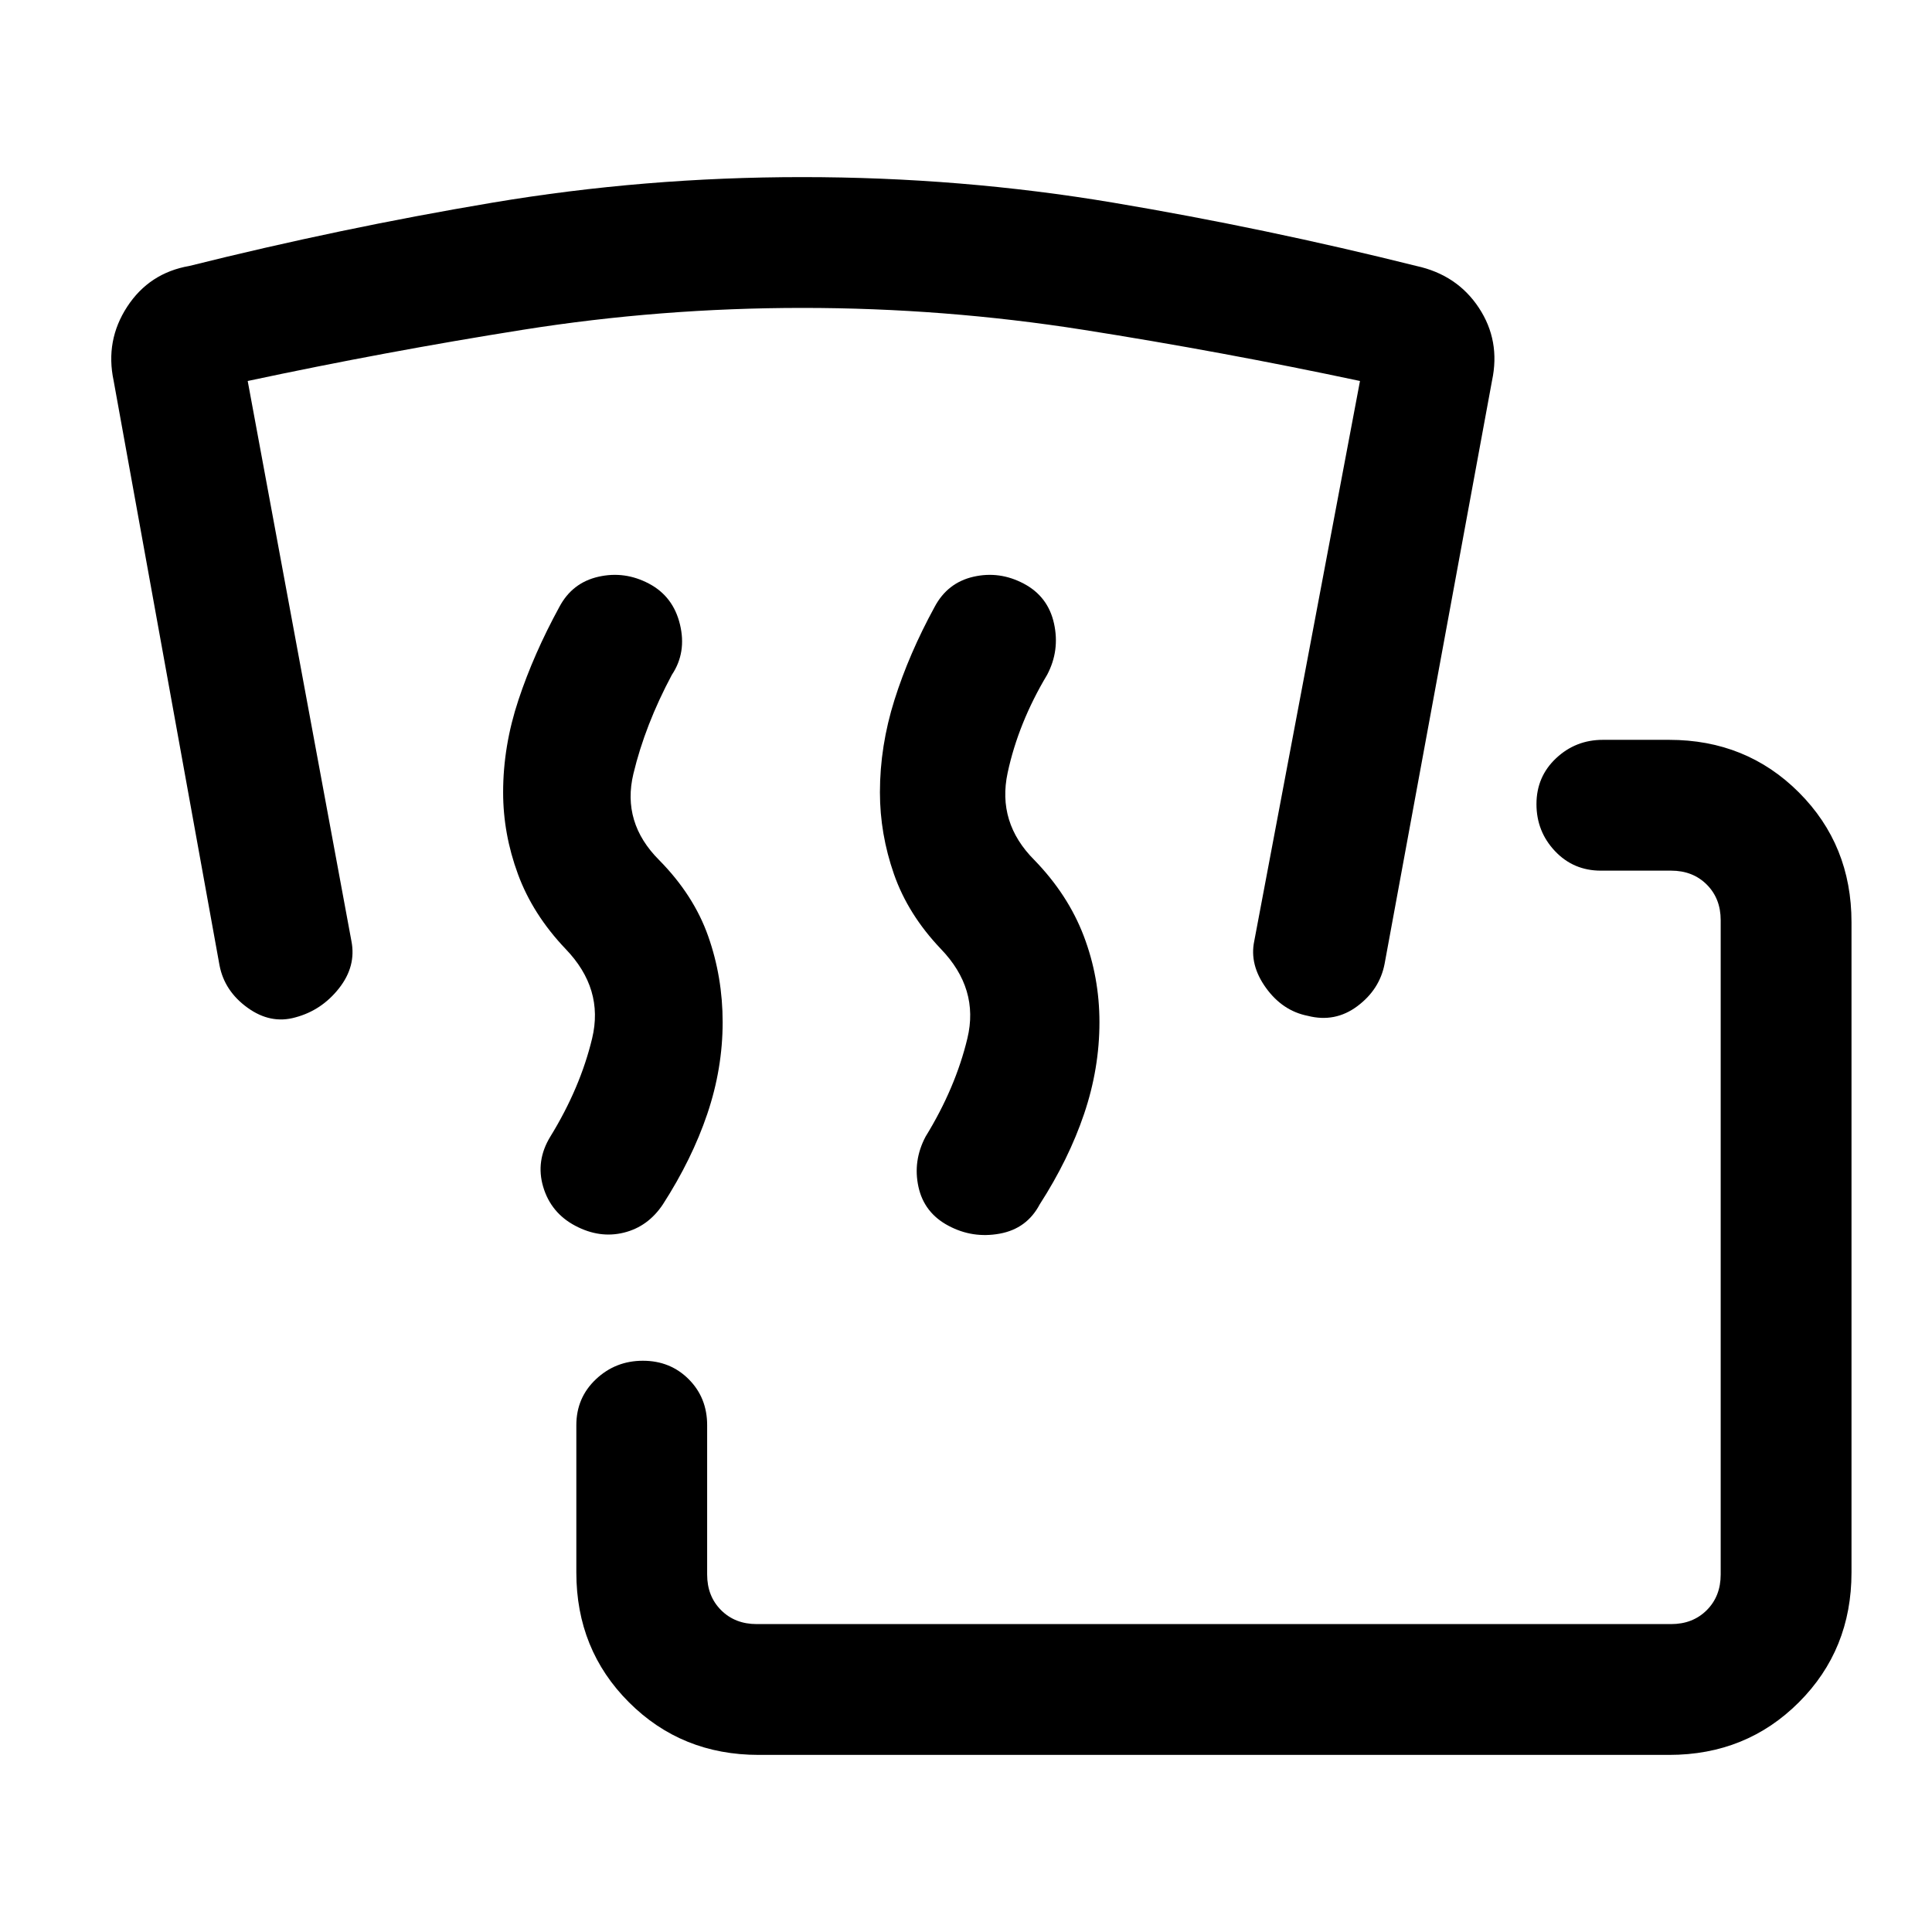 <svg xmlns="http://www.w3.org/2000/svg" height="24" viewBox="0 -960 960 960" width="24"><path d="M377-88q-38.34 0-64.48-26.14-26.14-26.13-26.14-64.48v-73.23q0-13.63 9.74-22.82 9.73-9.18 23.33-9.18 13.61 0 22.77 9.18 9.16 9.19 9.16 22.82v74.23q0 10.77 6.93 17.7Q365.23-153 376-153h454.38q10.77 0 17.7-6.92 6.92-6.93 6.92-17.7v-325.15q0-10.77-6.92-17.69-6.93-6.92-17.7-6.92h-34.92q-13.64 0-22.82-9.74-9.18-9.73-9.18-23.33 0-13.61 9.73-22.77t23.27-9.16h32.92q38.35 0 64.48 26.13Q920-540.11 920-501.77v323.15q0 38.35-26.14 64.48Q867.73-88 829.38-88H377Zm-91.15-262.92q-12.08-6.39-15.93-19.31-3.84-12.92 3.54-25 14.85-24.15 20.77-48.81 5.92-24.65-13.23-44.48-16.27-17.11-23.63-37.11-7.37-19.99-7.37-40.68 0-23 7.62-45.92 7.61-22.92 20.3-46.15 6.39-12.08 19.43-15.04 13.03-2.96 25.11 3.42t15.42 20.31q3.35 13.92-4.03 25-13.31 24.92-19.12 49.19-5.81 24.27 12.81 42.88 17.15 17.39 24.34 37.77 7.2 20.39 7.2 42.77 0 23.01-7.62 45.55-7.61 22.53-22.08 44.99-7.38 11.08-19.42 14.04-12.04 2.96-24.11-3.42Zm185.46 0q-12.08-6.39-14.93-19.31-2.84-12.92 3.54-25 14.85-24.15 20.77-48.81 5.93-24.65-13.22-44.48-16.28-17.11-23.26-37.11-6.98-19.99-6.98-40.68 0-23 7.23-45.92t19.92-46.15q6.39-12.08 19.31-15.04 12.93-2.96 25 3.42 12.08 6.38 15.04 19.81 2.96 13.42-3.42 25.5Q506-600.77 500.69-576q-5.31 24.77 13.31 43.38 16.69 17.21 24.5 37.68 7.81 20.48 7.81 42.86 0 23.01-7.62 45.55-7.61 22.53-22.07 44.99-6.39 12.08-19.88 14.54-13.49 2.46-25.43-3.92ZM398.74-807q-70.51 0-138.93 10.87-68.43 10.87-136.73 25.44l51.54 278.31q2.46 12.53-6.2 23.5-8.65 10.96-21.69 14.42-12.27 3.46-23.73-4.81t-13.92-21.04L56.46-770.85q-4.23-19.92 6.73-36.73 10.96-16.8 30.89-20.27 74.94-18.72 150.55-31.44Q320.23-872 398.54-872q79.08 0 154.68 12.71 75.61 12.72 150.55 31.44 20.24 4.41 31.04 20.75 10.81 16.33 6.57 36.25L688-481.08q-2.46 12.77-13.54 21.04-11.08 8.27-24.61 4.81-12.54-2.46-20.81-13.92-8.27-11.47-5.81-23.23l52.54-278.31q-68.51-14.57-137.51-25.44Q469.25-807 398.74-807Z"/></svg>